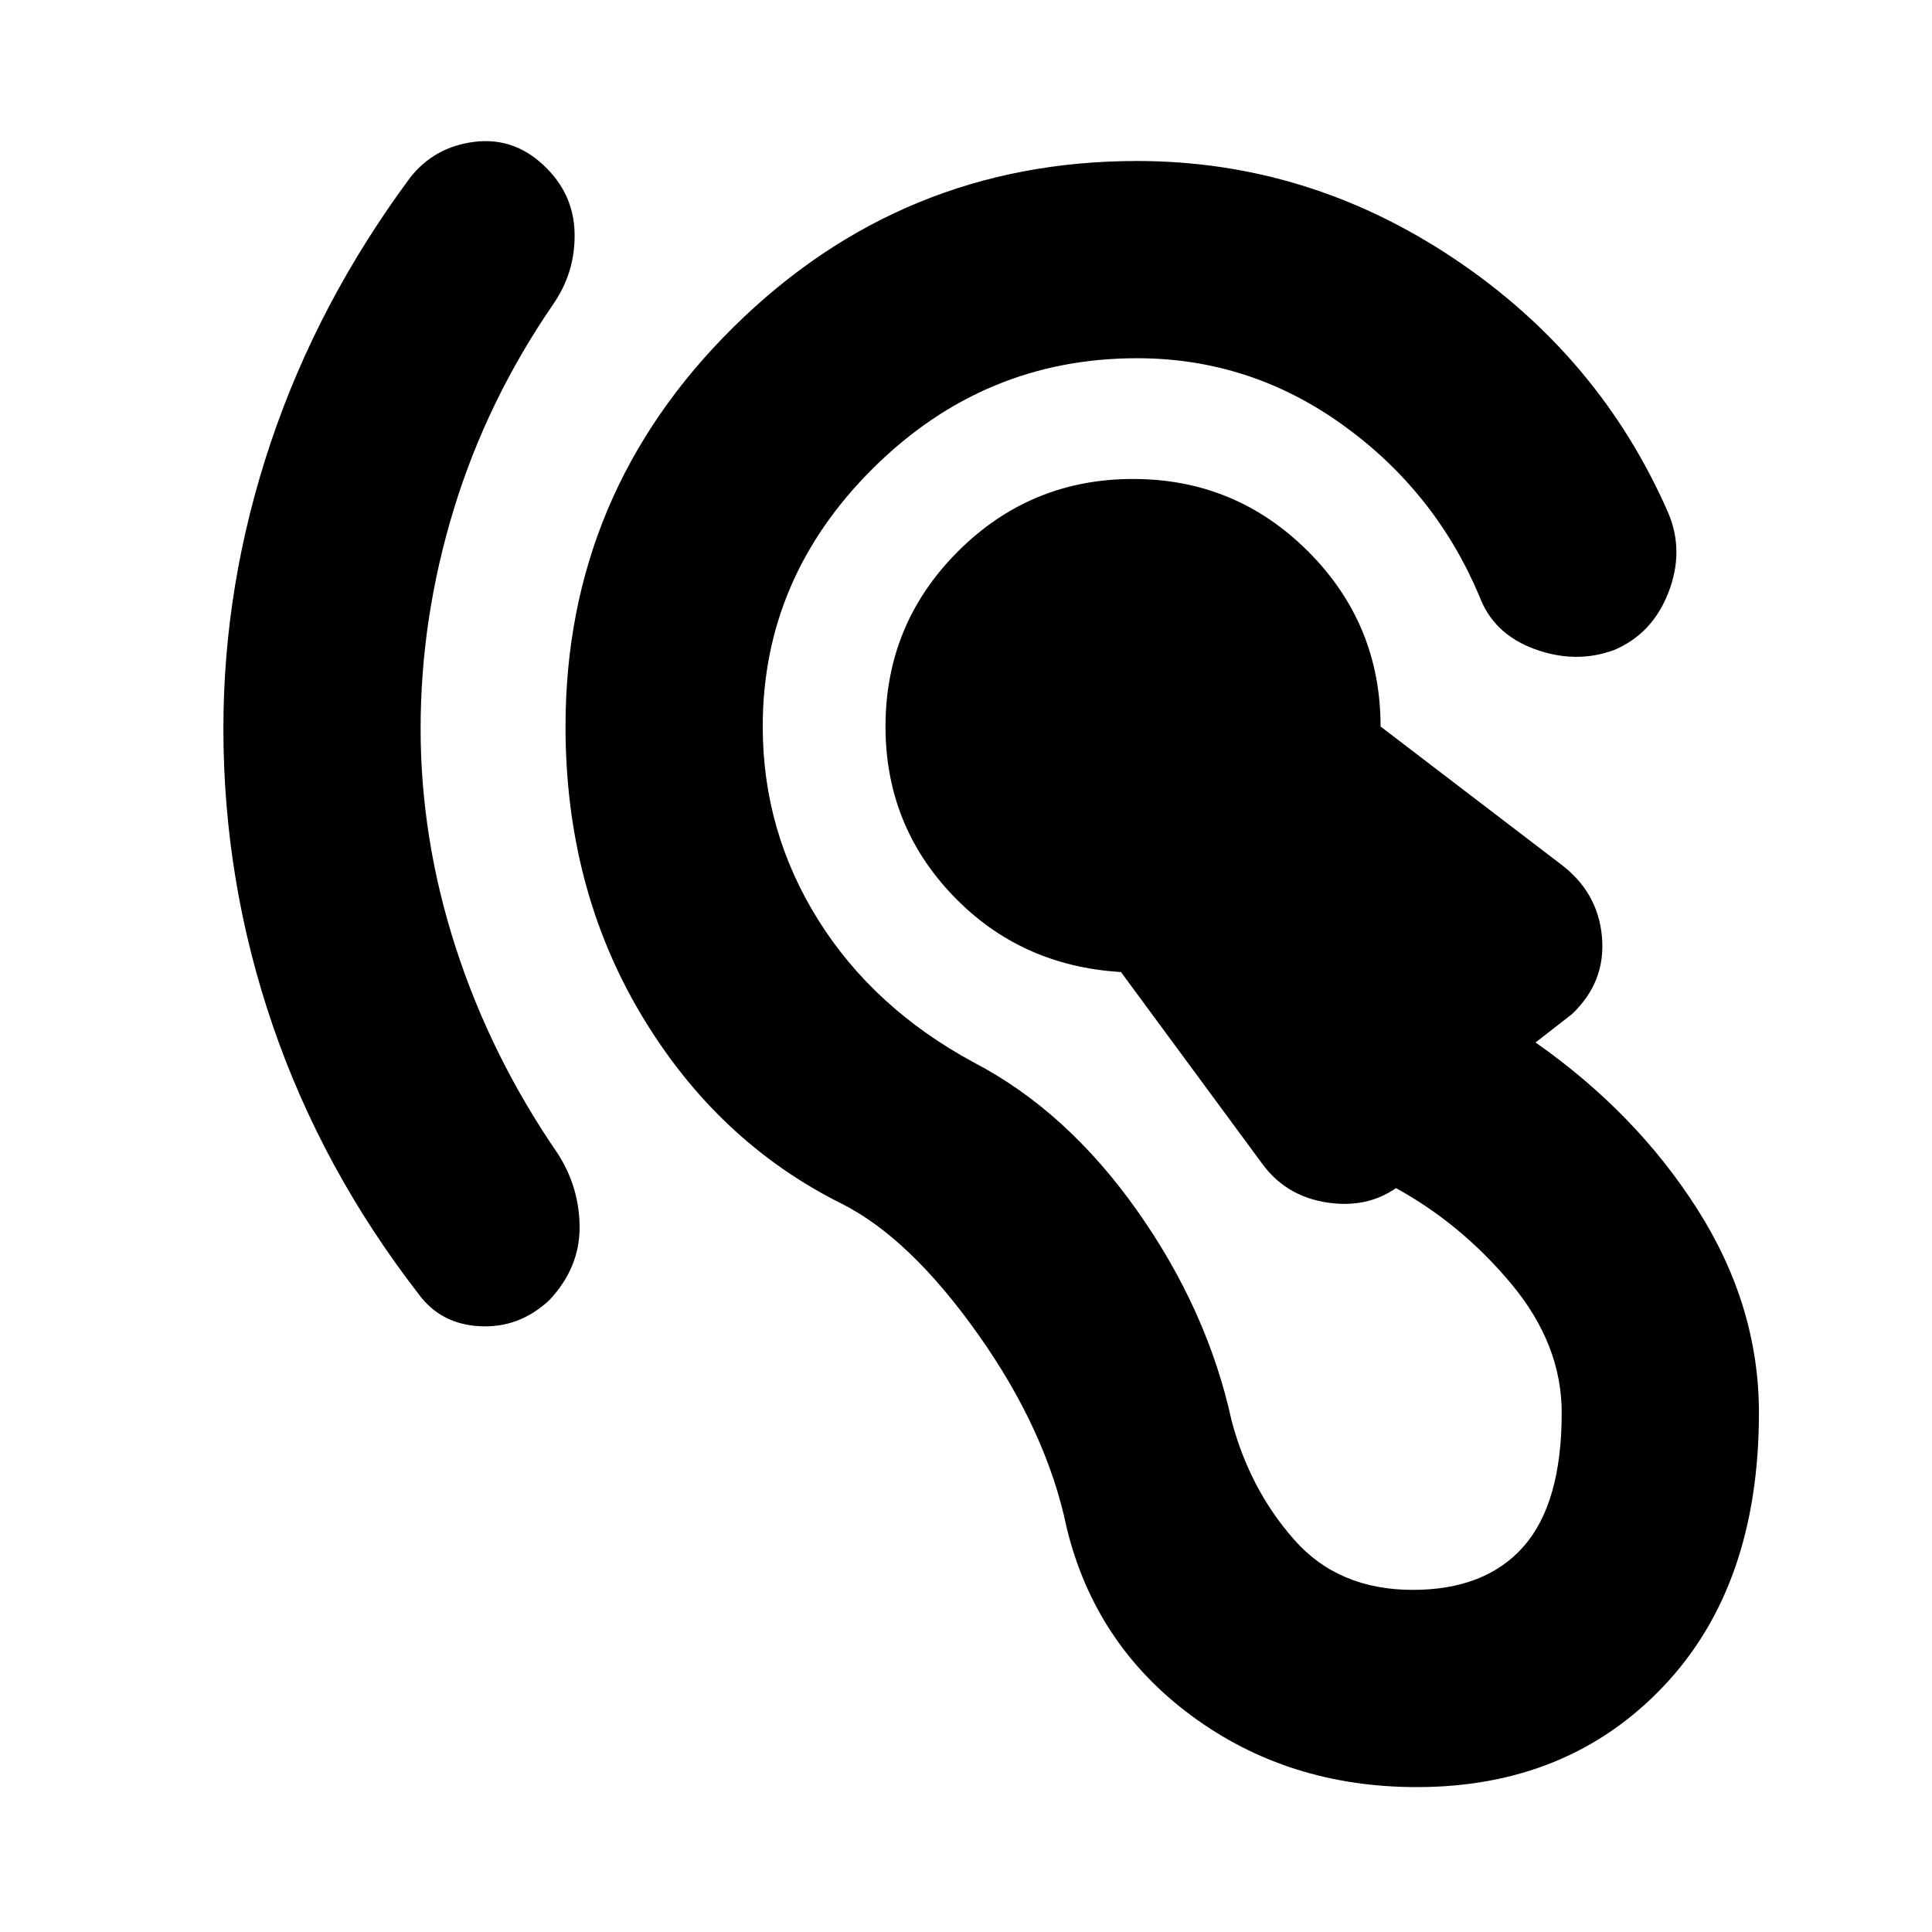 <svg xmlns="http://www.w3.org/2000/svg" height="20" viewBox="0 -960 960 960" width="20"><path d="M704-72q-64 0-112-35.5T530-201q-10-48-44-96t-68-65q-62-31-99.5-94T281-599q0-116 83.5-198.5T565-880q85 0 157.5 48.5T829-705q8 19 0 39.5T802-637q-19 7-39.5-.5T735-664q-22-52-68-85t-102-33q-76 0-131 54.5T379-599q0 52 27.5 96t77.5 71q46 24 81 73.5T612-254q9 34 31 59t59 25q36 0 55-21.5t19-66.5q0-34-25-64t-58-48l10-8q-16 18-39.5 16T627-382l-70-95q-50-3-83.5-38T440-599q0-51 36-87t87-36q51 0 87 36t36 87l89 68q19 14 21 36.5T781-456l-18 14q50 35 80.5 83T874-258q0 86-47.5 136T704-72ZM209-598q0 55 17.5 109T277-387q11 17 11 37t-15 36q-15 14-34.5 13T208-317q-48-62-72.5-133.5T111-598q0-72 23.5-142T204-872q12-15 31.5-17.5T270-878q15 14 15.5 33.5T275-809q-33 48-49.5 102T209-598Z"/></svg>